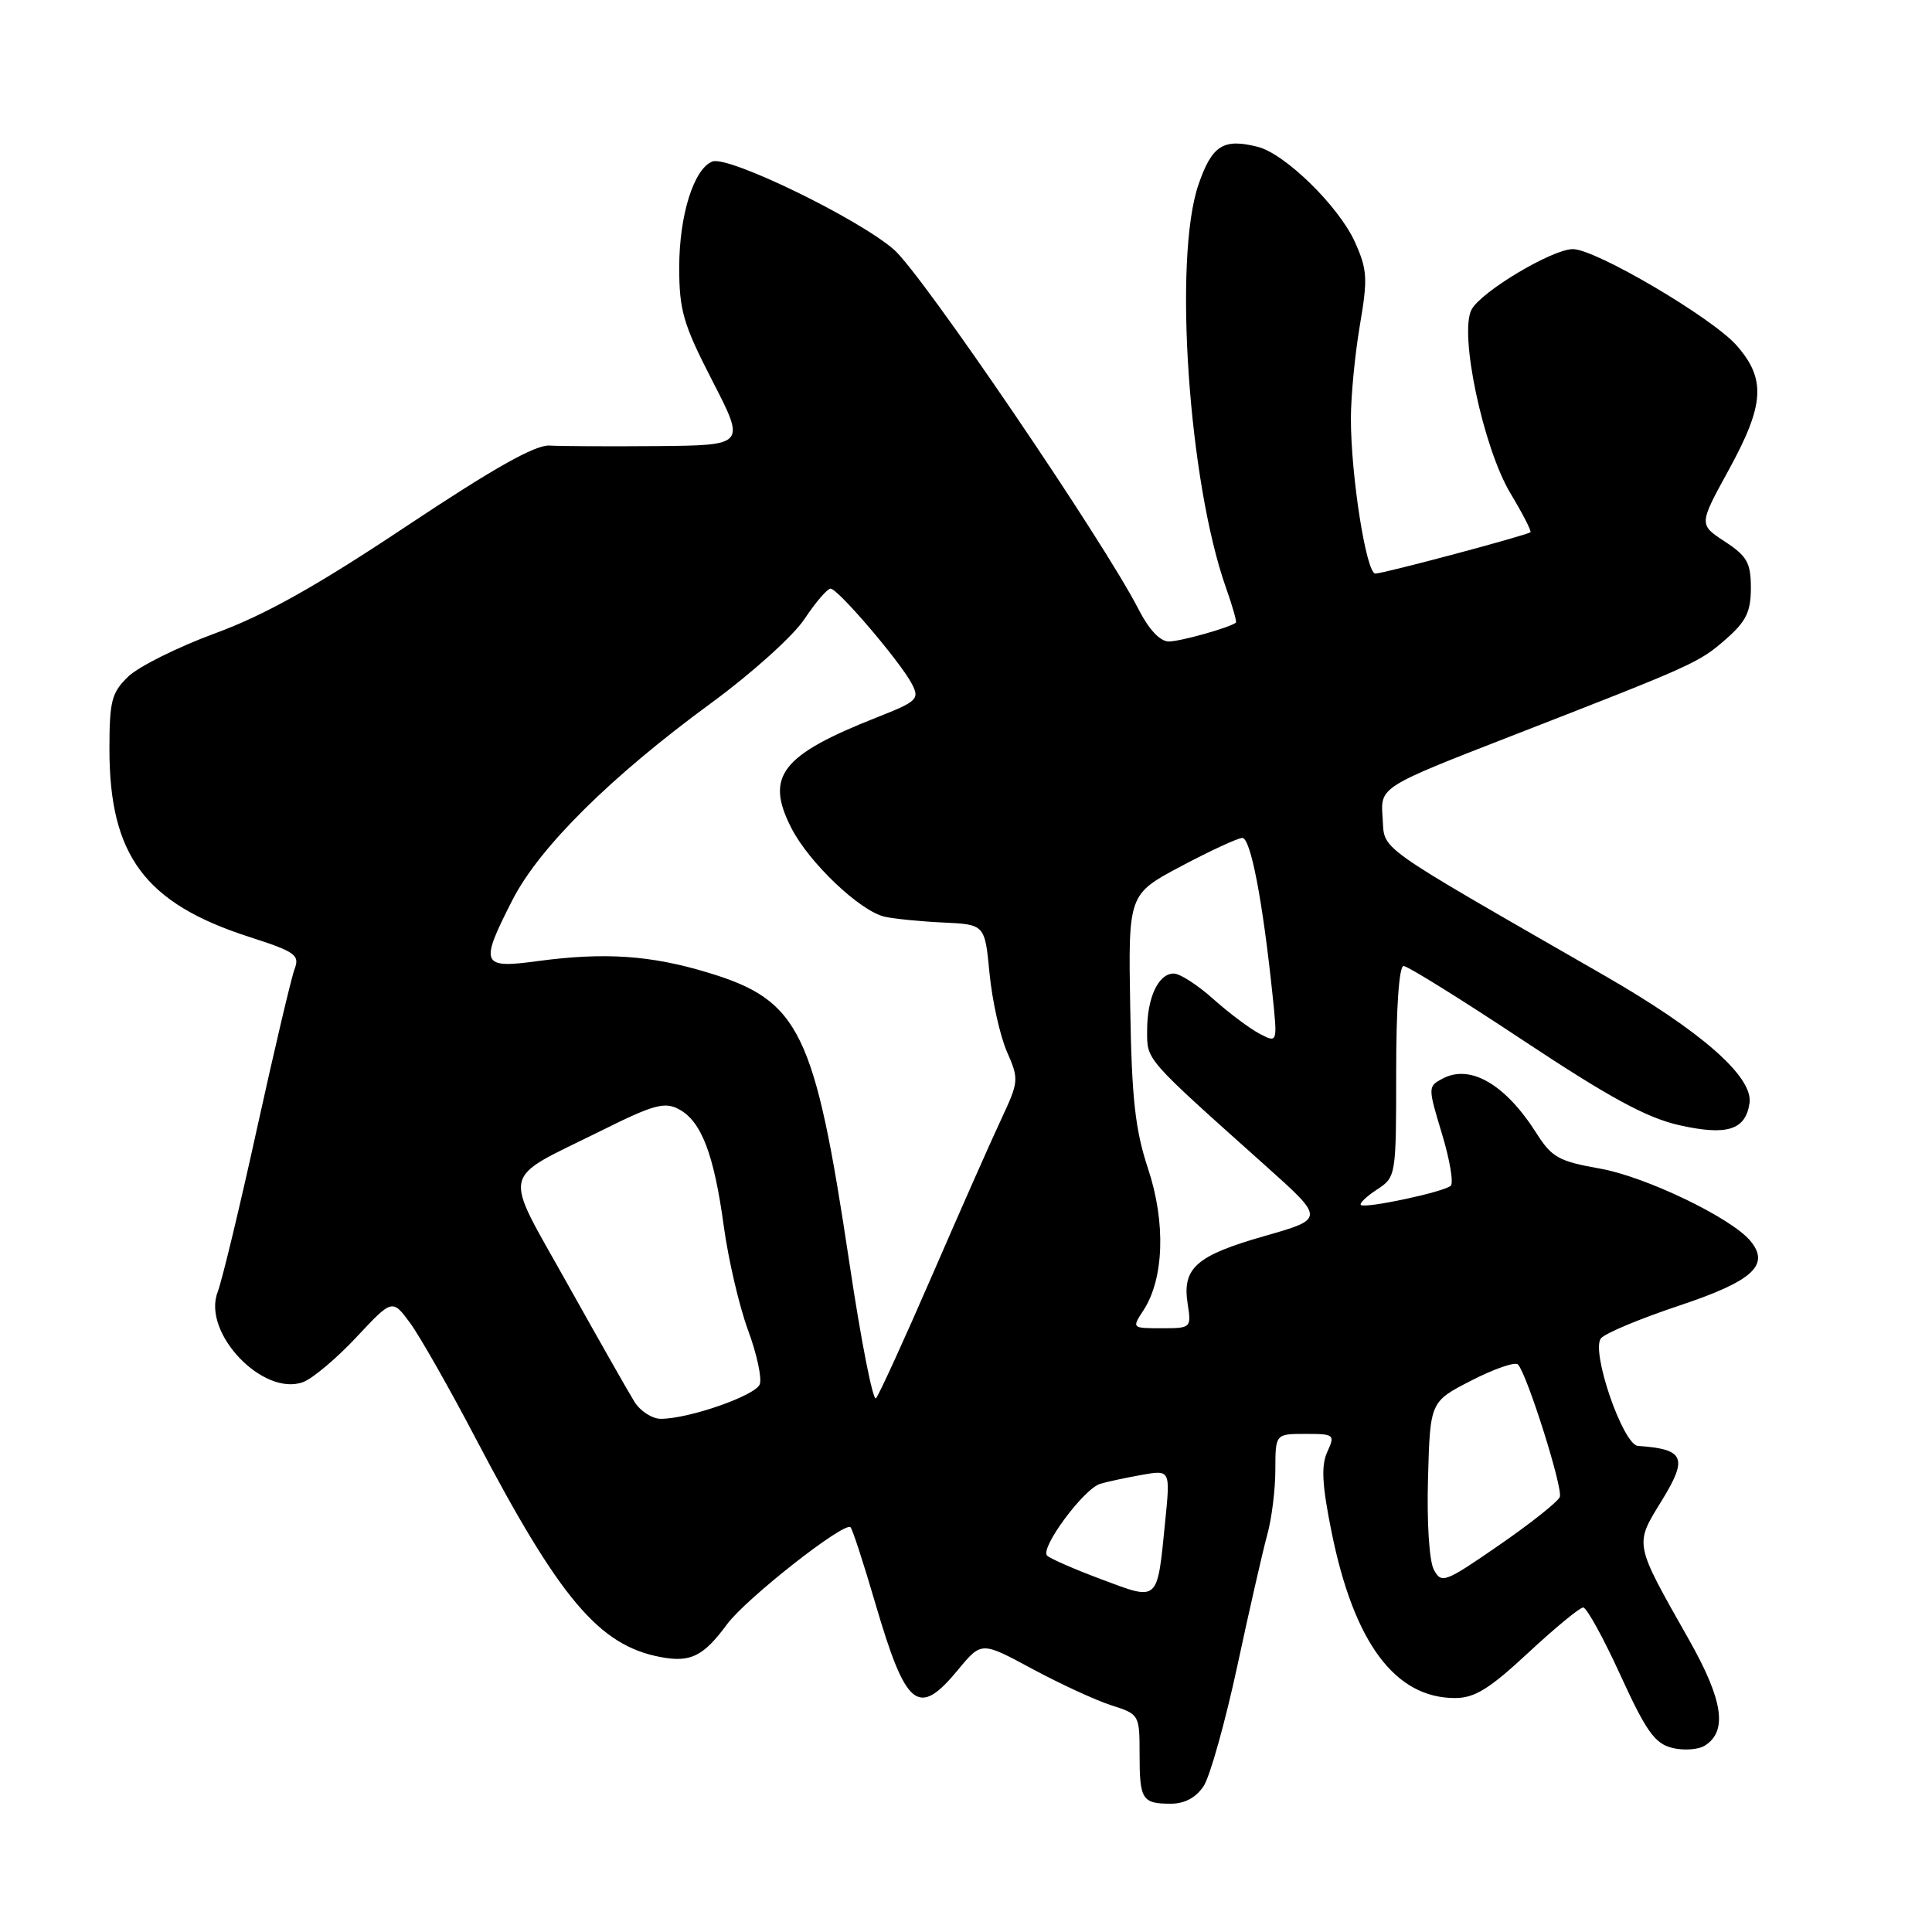 <?xml version="1.0" encoding="UTF-8" standalone="no"?>
<!DOCTYPE svg PUBLIC "-//W3C//DTD SVG 1.1//EN" "http://www.w3.org/Graphics/SVG/1.1/DTD/svg11.dtd" >
<svg xmlns="http://www.w3.org/2000/svg" xmlns:xlink="http://www.w3.org/1999/xlink" version="1.1" viewBox="0 0 256 256">
 <g >
 <path fill="currentColor"
d=" M 159.50 236.65 C 160.34 235.35 162.35 228.18 163.96 220.71 C 165.56 213.24 167.35 205.41 167.93 203.31 C 168.51 201.22 168.99 197.36 168.99 194.75 C 169.00 190.00 169.00 190.00 172.98 190.00 C 176.81 190.00 176.92 190.09 175.87 192.39 C 175.04 194.21 175.18 196.79 176.45 203.05 C 179.41 217.67 184.85 224.99 192.78 225.00 C 195.40 225.00 197.34 223.80 202.50 219.00 C 206.05 215.70 209.33 213.00 209.78 213.00 C 210.24 213.00 212.46 217.03 214.71 221.96 C 218.11 229.39 219.27 231.03 221.56 231.60 C 223.07 231.98 225.03 231.85 225.90 231.30 C 228.95 229.39 228.32 225.26 223.77 217.22 C 216.49 204.36 216.56 204.74 220.16 198.89 C 223.70 193.14 223.22 192.02 217.04 191.59 C 215.05 191.46 210.76 178.99 212.14 177.33 C 212.69 176.66 217.37 174.71 222.53 172.99 C 232.26 169.75 234.59 167.62 231.93 164.42 C 229.40 161.37 218.04 155.91 212.03 154.85 C 206.55 153.88 205.62 153.37 203.57 150.13 C 199.45 143.65 194.80 140.96 191.13 142.93 C 189.20 143.96 189.20 144.06 191.06 150.21 C 192.10 153.64 192.63 156.75 192.23 157.12 C 191.32 157.95 180.85 160.18 180.32 159.66 C 180.11 159.44 181.08 158.52 182.47 157.61 C 184.98 155.97 185.00 155.83 185.00 141.98 C 185.00 133.51 185.39 128.00 185.98 128.00 C 186.52 128.00 193.69 132.46 201.92 137.92 C 213.33 145.48 218.22 148.13 222.54 149.10 C 228.84 150.51 231.29 149.74 231.82 146.18 C 232.33 142.70 225.47 136.66 212.50 129.21 C 181.57 111.42 183.53 112.82 183.20 108.32 C 182.90 104.28 182.90 104.28 200.20 97.55 C 224.61 88.05 225.12 87.82 228.74 84.65 C 231.37 82.34 232.00 81.04 232.00 77.91 C 232.00 74.58 231.50 73.69 228.55 71.76 C 225.10 69.50 225.10 69.50 229.05 62.30 C 233.81 53.62 234.03 50.24 230.11 45.77 C 226.89 42.11 211.40 32.99 208.41 33.01 C 205.67 33.02 196.27 38.63 194.99 41.02 C 193.31 44.16 196.53 59.35 200.15 65.38 C 201.76 68.06 202.95 70.37 202.79 70.52 C 202.33 70.93 183.34 76.00 182.24 76.00 C 181.04 76.00 179.00 63.06 179.00 55.48 C 179.00 52.49 179.54 46.92 180.19 43.10 C 181.25 36.91 181.18 35.73 179.53 32.06 C 177.39 27.33 170.27 20.36 166.64 19.45 C 162.08 18.30 160.58 19.27 158.79 24.50 C 155.46 34.27 157.49 63.90 162.46 77.91 C 163.32 80.33 163.90 82.40 163.76 82.51 C 162.85 83.19 156.39 85.00 154.87 85.00 C 153.72 85.00 152.23 83.41 150.87 80.75 C 146.31 71.80 122.20 36.34 118.46 33.08 C 113.74 28.96 96.51 20.59 94.40 21.40 C 91.94 22.34 90.00 28.52 90.00 35.43 C 90.00 41.14 90.53 42.95 94.39 50.46 C 98.79 59.00 98.79 59.00 87.14 59.11 C 80.74 59.16 74.30 59.13 72.83 59.04 C 70.93 58.92 65.46 62.00 53.83 69.74 C 41.88 77.70 35.09 81.50 28.50 83.92 C 23.55 85.74 18.38 88.32 17.00 89.64 C 14.79 91.77 14.50 92.87 14.50 99.27 C 14.50 113.37 19.22 119.70 33.04 124.15 C 39.15 126.12 39.74 126.54 39.03 128.42 C 38.60 129.56 36.36 139.05 34.06 149.50 C 31.77 159.95 29.41 169.72 28.84 171.21 C 26.75 176.61 34.89 185.13 40.20 183.12 C 41.46 182.63 44.64 179.96 47.24 177.17 C 51.98 172.11 51.98 172.11 54.34 175.30 C 55.63 177.06 59.52 183.90 62.98 190.50 C 74.19 211.89 79.38 218.04 87.54 219.57 C 91.50 220.32 93.20 219.48 96.34 215.22 C 98.85 211.82 111.90 201.57 112.70 202.37 C 112.96 202.63 114.44 207.16 115.98 212.44 C 120.06 226.35 121.67 227.65 126.95 221.25 C 130.05 217.50 130.05 217.50 136.77 221.13 C 140.47 223.12 145.19 225.30 147.25 225.96 C 150.96 227.14 151.00 227.22 151.00 232.41 C 151.00 238.47 151.33 239.00 155.14 239.00 C 156.99 239.00 158.48 238.19 159.50 236.65 Z  M 146.00 209.29 C 142.43 207.96 139.16 206.53 138.75 206.13 C 137.76 205.16 143.62 197.24 145.80 196.61 C 146.73 196.33 149.21 195.80 151.29 195.43 C 155.08 194.76 155.08 194.76 154.39 201.63 C 153.32 212.37 153.59 212.13 146.00 209.29 Z  M 189.99 207.99 C 189.38 206.84 189.05 201.70 189.22 195.86 C 189.50 185.72 189.50 185.72 195.00 182.91 C 198.02 181.36 200.79 180.41 201.14 180.80 C 202.37 182.15 207.13 197.23 206.68 198.36 C 206.43 198.99 202.81 201.86 198.64 204.74 C 191.44 209.71 191.00 209.88 189.99 207.99 Z  M 84.07 185.75 C 83.30 184.51 79.30 177.47 75.18 170.10 C 66.54 154.62 66.12 156.55 79.63 149.84 C 86.60 146.37 88.06 145.96 89.96 146.98 C 92.94 148.57 94.61 152.95 95.91 162.51 C 96.51 166.90 97.95 173.08 99.11 176.23 C 100.28 179.38 100.98 182.62 100.67 183.43 C 100.09 184.93 91.29 188.00 87.56 188.00 C 86.42 188.00 84.85 186.99 84.07 185.75 Z  M 112.54 167.28 C 107.95 136.64 105.97 132.57 93.89 128.90 C 86.24 126.57 80.12 126.16 71.25 127.35 C 63.74 128.37 63.52 127.83 67.92 119.22 C 71.47 112.28 80.93 102.90 94.22 93.17 C 99.62 89.21 105.12 84.26 106.60 82.02 C 108.07 79.81 109.62 78.00 110.06 78.00 C 111.03 78.00 119.32 87.71 120.84 90.64 C 121.87 92.63 121.54 92.95 116.23 95.04 C 103.51 100.06 101.35 102.84 104.85 109.70 C 107.19 114.30 113.95 120.72 117.22 121.47 C 118.48 121.75 121.97 122.10 125.00 122.24 C 130.50 122.50 130.50 122.50 131.12 129.00 C 131.47 132.57 132.50 137.22 133.41 139.32 C 135.03 143.02 135.01 143.29 132.66 148.32 C 131.32 151.17 127.21 160.47 123.51 169.00 C 119.81 177.53 116.46 184.85 116.07 185.28 C 115.67 185.70 114.08 177.60 112.54 167.28 Z  M 151.51 173.63 C 154.24 169.45 154.49 161.99 152.13 154.88 C 150.42 149.72 149.96 145.62 149.76 133.50 C 149.50 118.50 149.50 118.50 156.50 114.78 C 160.35 112.74 164.00 111.05 164.61 111.03 C 165.71 111.00 167.31 119.30 168.62 131.86 C 169.28 138.22 169.28 138.22 166.89 136.97 C 165.58 136.28 162.81 134.20 160.75 132.36 C 158.68 130.51 156.34 129.00 155.53 129.00 C 153.49 129.00 152.00 132.19 152.00 136.55 C 152.00 140.54 151.58 140.06 167.73 154.50 C 175.55 161.50 175.55 161.50 167.53 163.79 C 158.49 166.37 156.63 168.02 157.37 172.75 C 157.87 175.96 157.82 176.00 153.91 176.00 C 149.98 176.00 149.96 175.99 151.51 173.63 Z "/>
</g>
</svg>